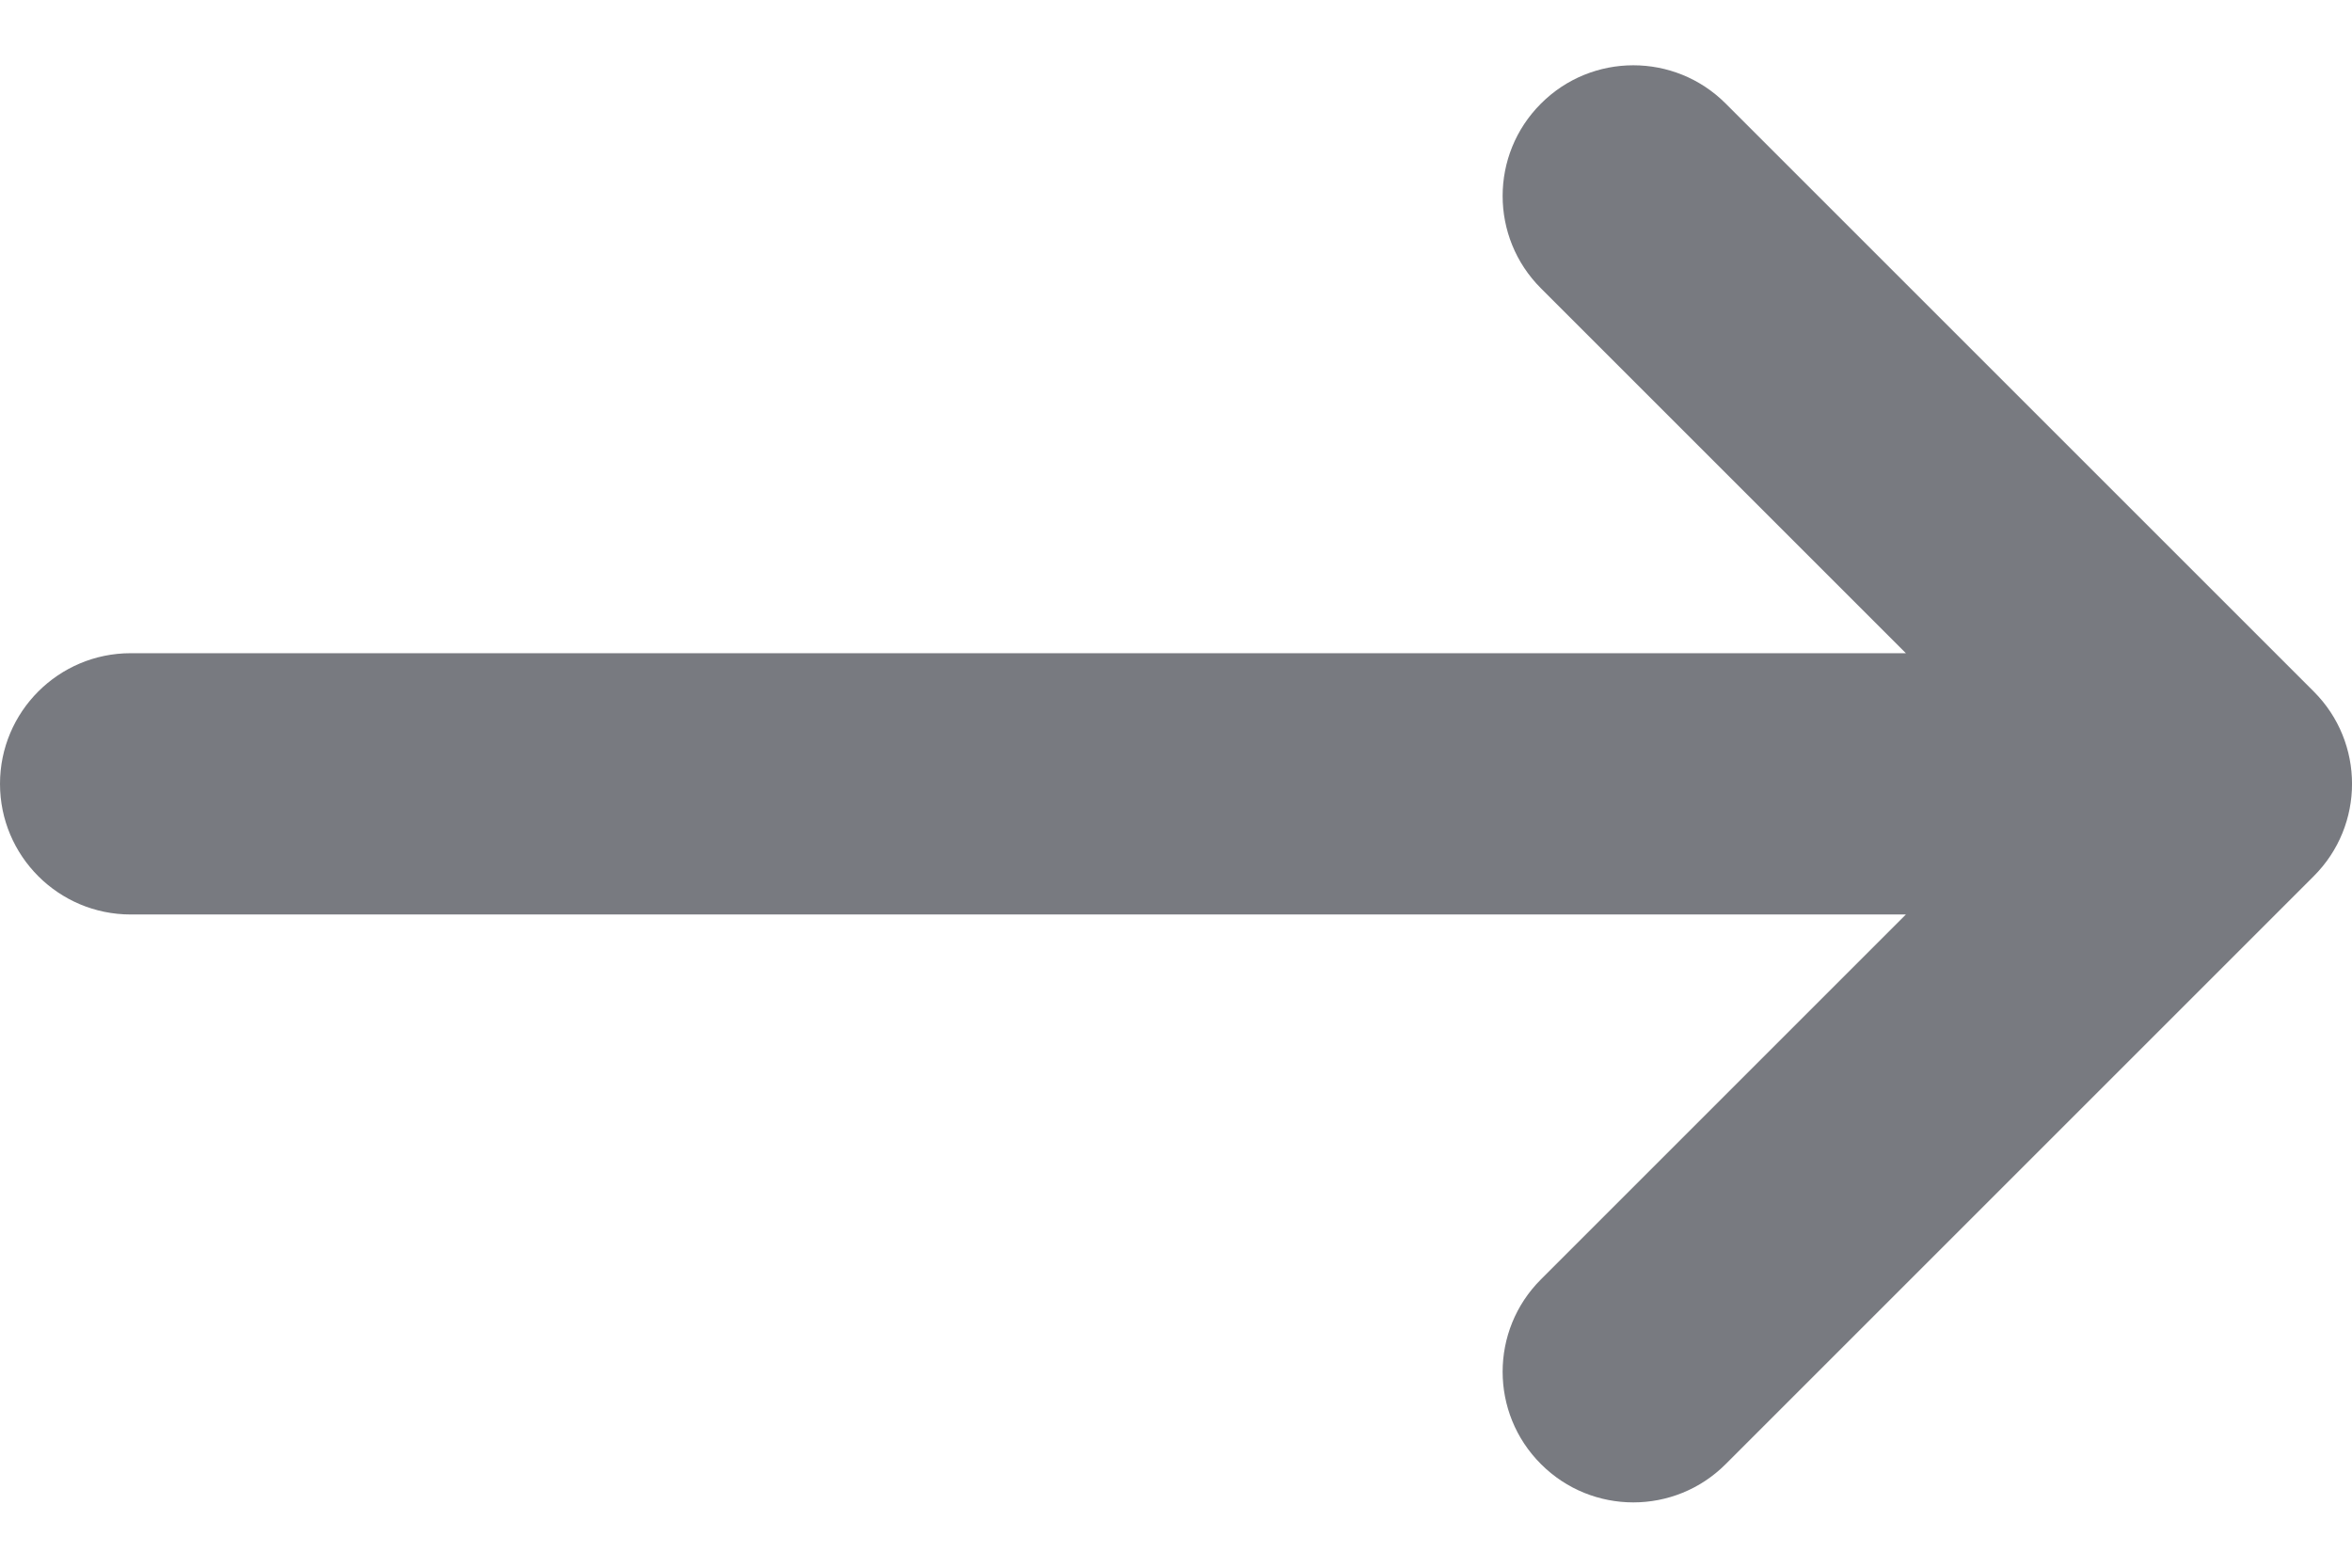 <svg width="18" height="12" viewBox="0 0 18 12" fill="none" xmlns="http://www.w3.org/2000/svg">
<path fill-rule="evenodd" clip-rule="evenodd" d="M11.793 0.793C12.183 0.402 12.817 0.402 13.207 0.793L17.707 5.293C18.098 5.683 18.098 6.317 17.707 6.707L13.207 11.207C12.817 11.598 12.183 11.598 11.793 11.207C11.402 10.817 11.402 10.183 11.793 9.793L14.586 7H1C0.448 7 0 6.552 0 6C0 5.448 0.448 5 1 5H14.586L11.793 2.207C11.402 1.817 11.402 1.183 11.793 0.793Z" fill="#787A80"/>
</svg>
